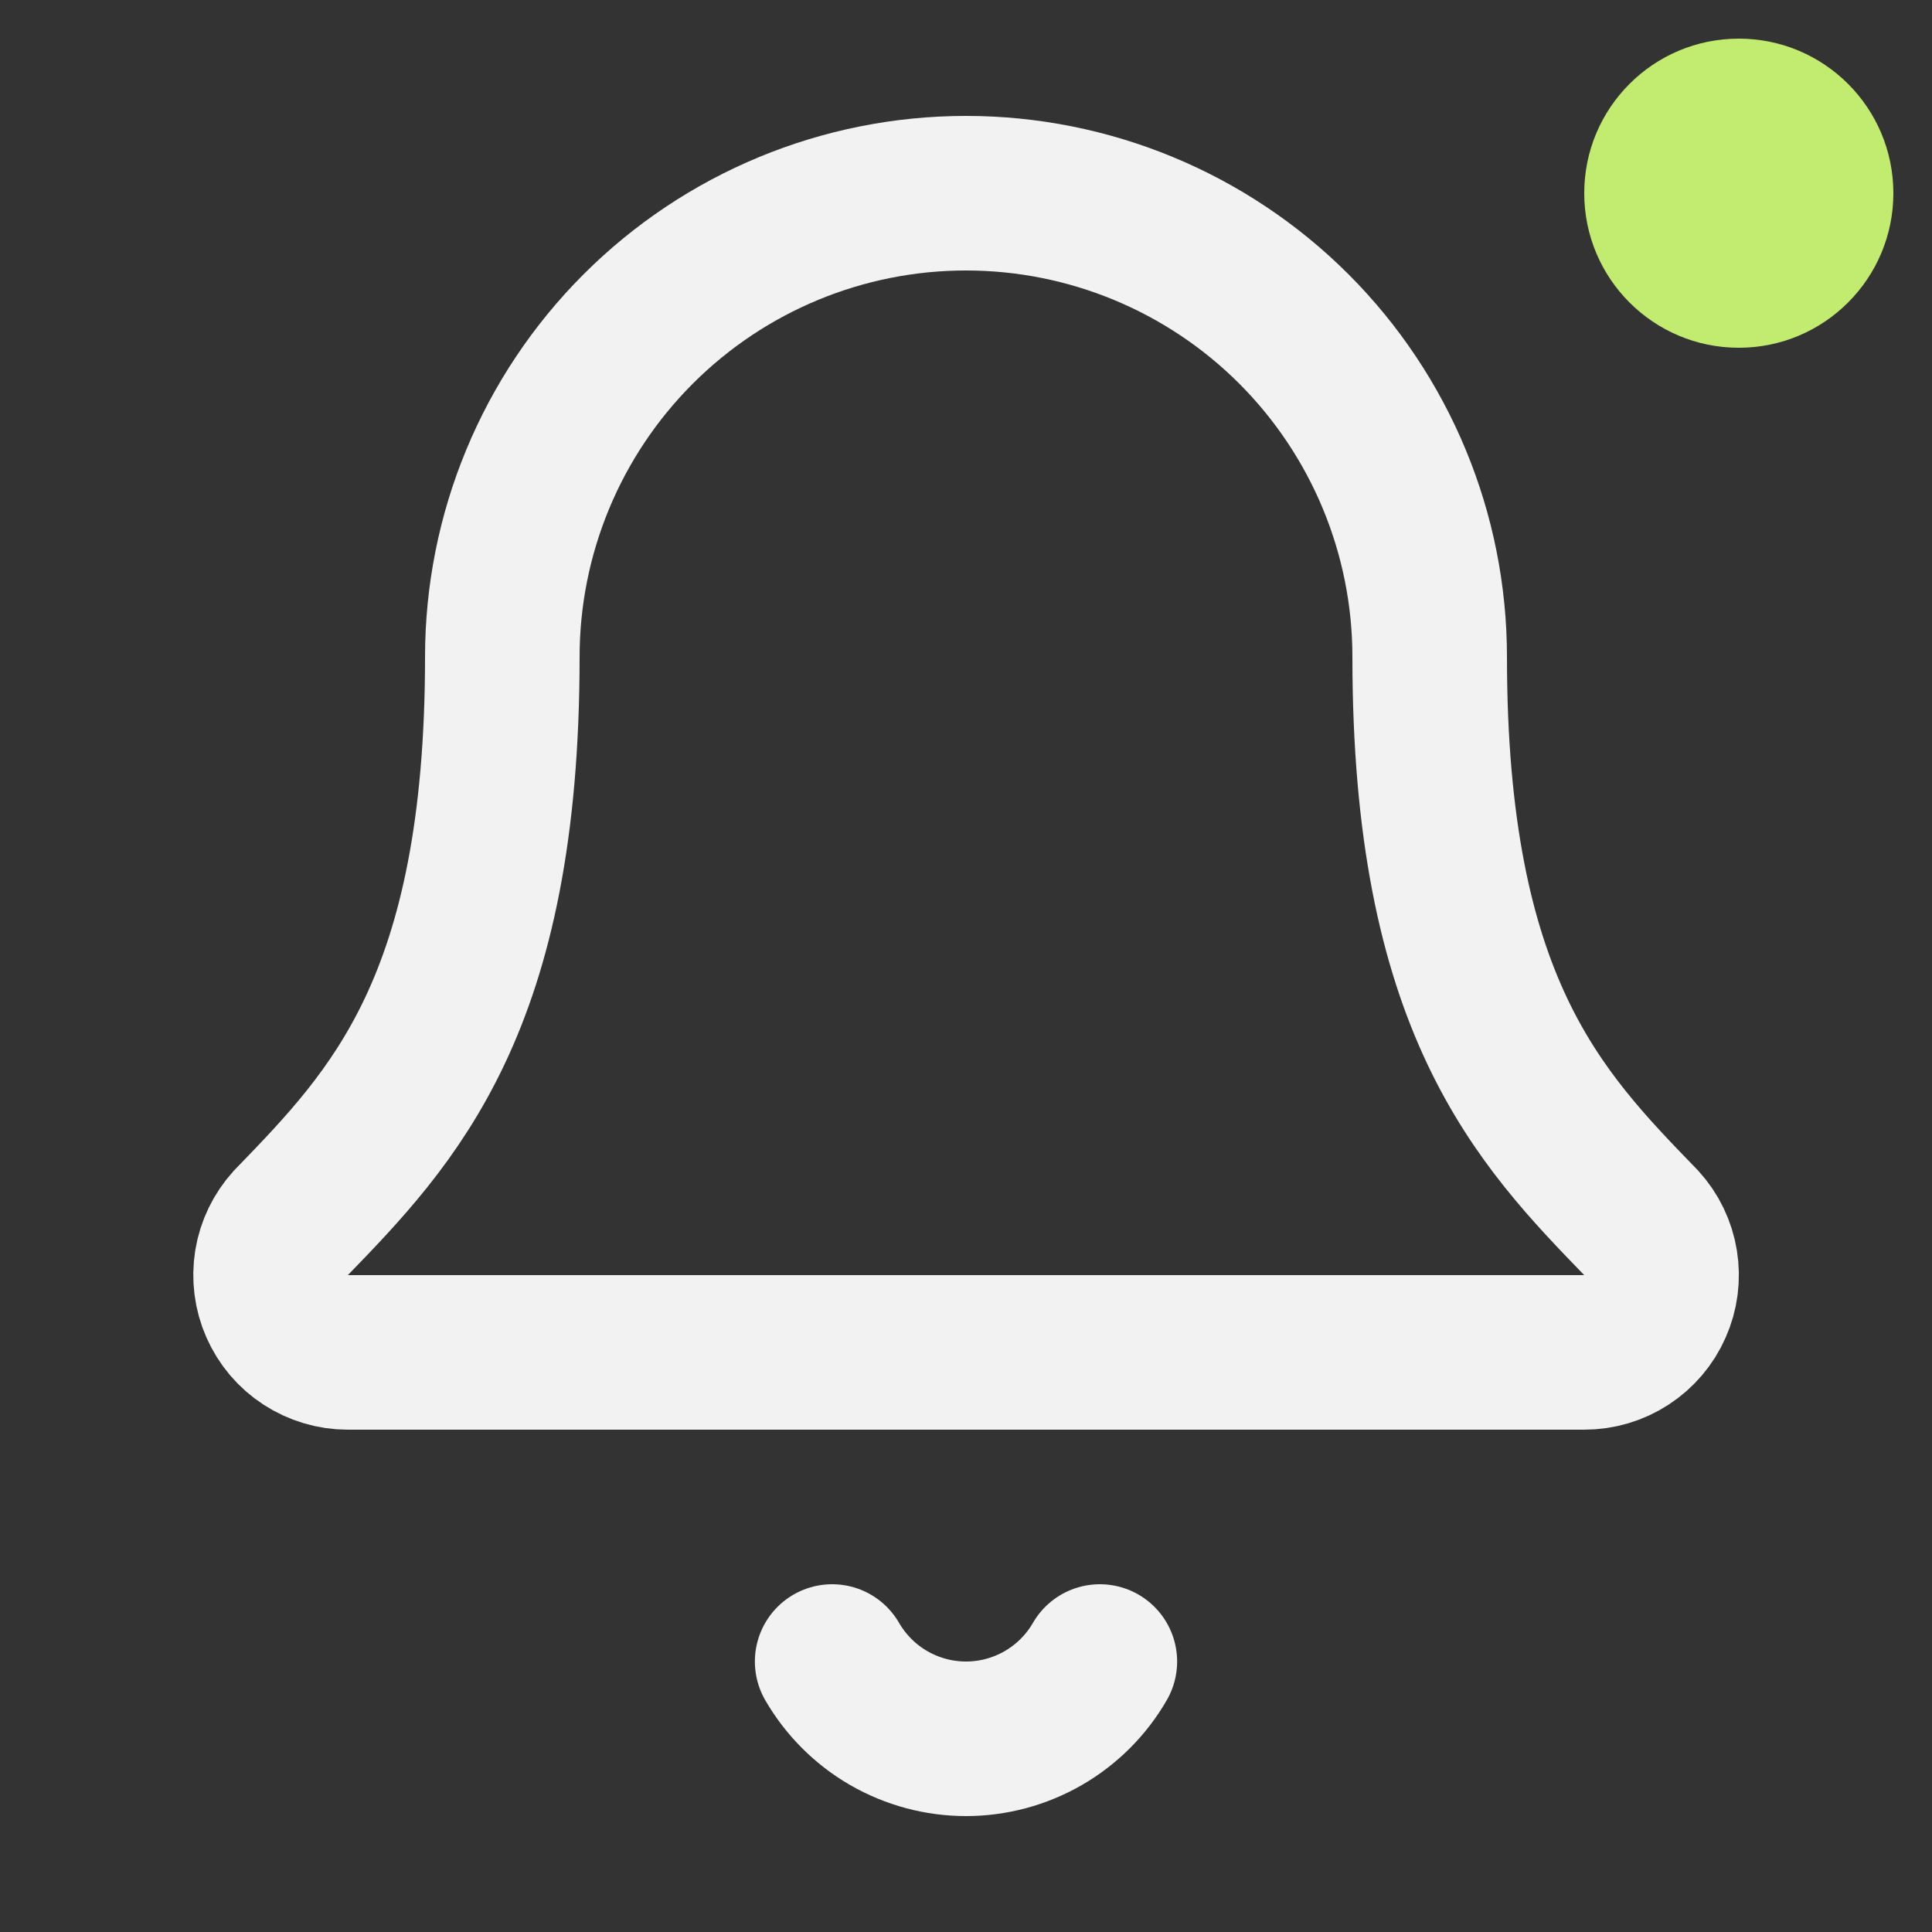 <svg width="25" height="25" viewBox="0 0 25 25" fill="none" xmlns="http://www.w3.org/2000/svg">
<rect x="0" y="0" width="25" height="25" fill="#333333" stroke="none"/>
<g clip-path="url(#clip0_2117_24673)">
<path d="M10.768 21.5C10.944 21.804 11.196 22.056 11.5 22.232C11.804 22.407 12.149 22.5 12.5 22.5C12.851 22.5 13.196 22.407 13.5 22.232C13.804 22.056 14.057 21.804 14.232 21.5M3.762 15.826C3.632 15.969 3.545 16.147 3.514 16.338C3.483 16.53 3.508 16.726 3.586 16.903C3.664 17.081 3.792 17.232 3.954 17.337C4.117 17.443 4.306 17.5 4.5 17.5H20.5C20.694 17.5 20.884 17.444 21.046 17.338C21.209 17.232 21.337 17.082 21.415 16.904C21.494 16.727 21.519 16.531 21.488 16.34C21.457 16.148 21.371 15.97 21.24 15.827C19.91 14.456 18.5 12.999 18.5 8.5C18.5 6.909 17.868 5.383 16.743 4.257C15.618 3.132 14.091 2.5 12.5 2.5C10.909 2.5 9.383 3.132 8.258 4.257C7.132 5.383 6.5 6.909 6.5 8.5C6.5 12.999 5.089 14.456 3.762 15.826Z" stroke="#F2F2F2" stroke-width="2" stroke-linecap="round" stroke-linejoin="round"/>
<circle cx="22.5" cy="2.5" r="2" fill="#C2EC6F"/>
</g>
<defs>
<clipPath id="clip0_2117_24673">
<rect width="24" height="24" fill="white" transform="translate(0.5 0.5)"/>
</clipPath>
</defs>
</svg>
